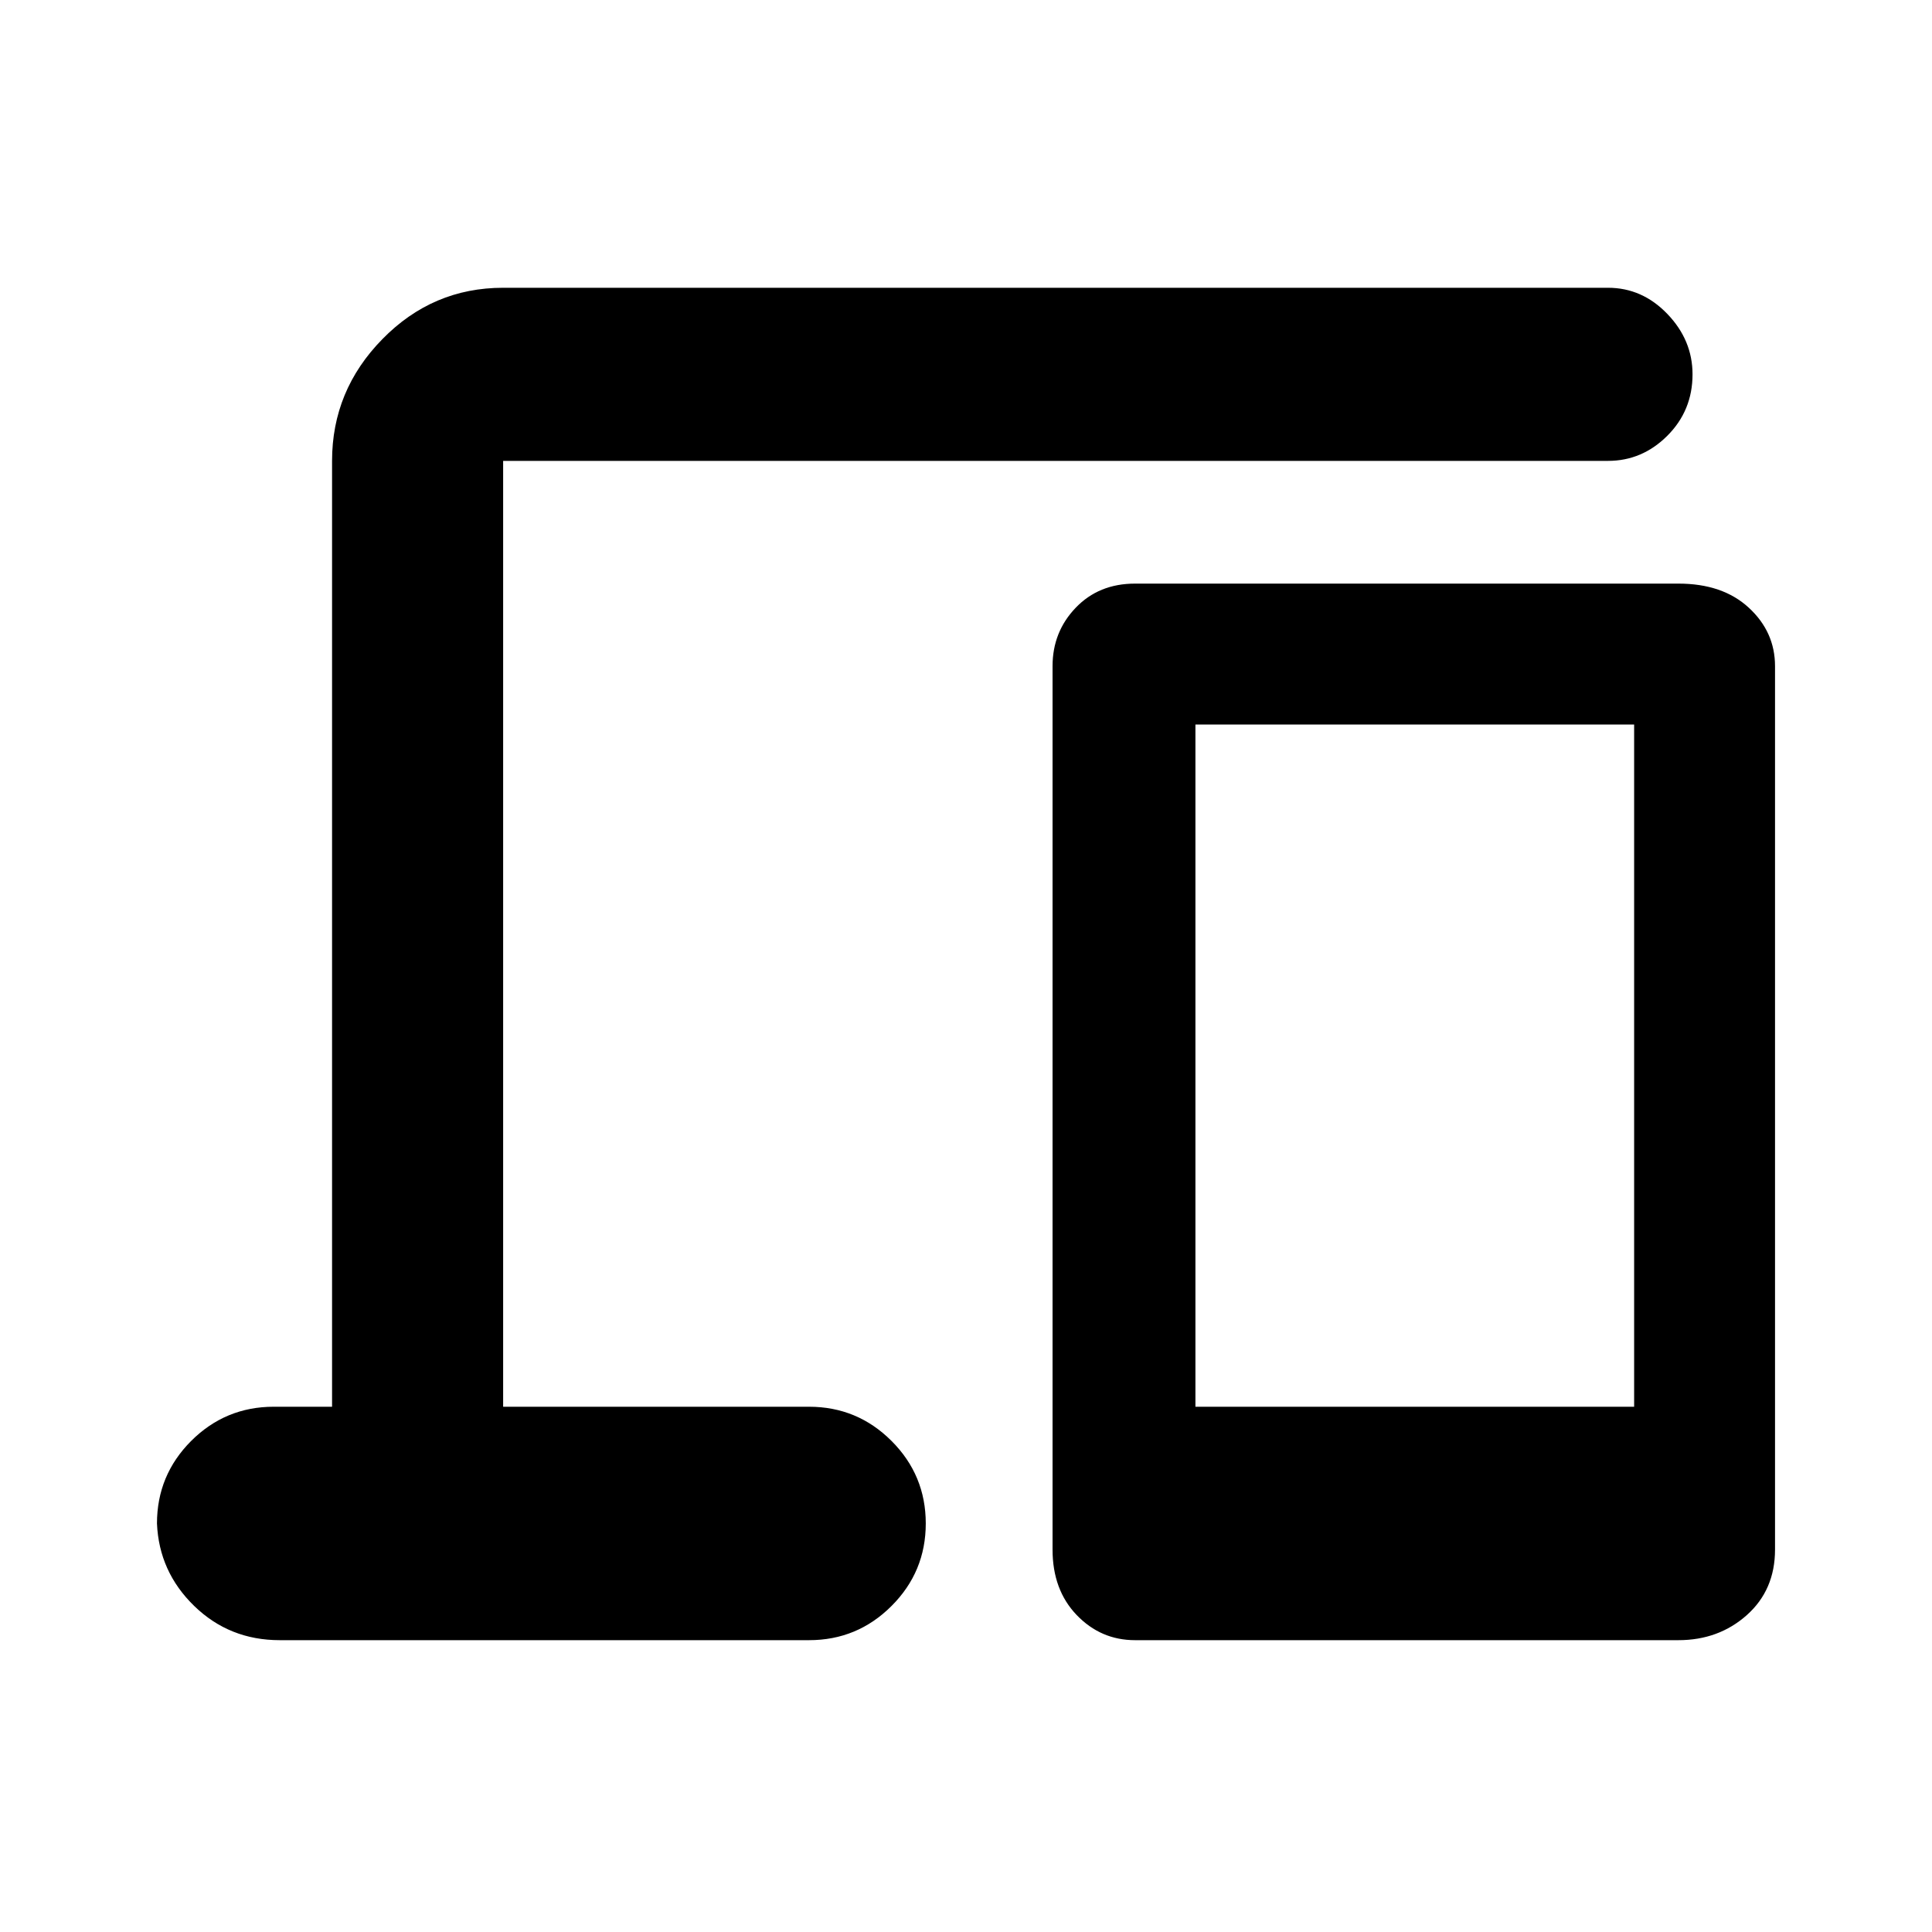 <svg xmlns="http://www.w3.org/2000/svg" height="40" width="40"><path d="M6.875 29.125V9.542q0-1.459 1.042-2.521 1.041-1.063 2.5-1.063h22.875q.708 0 1.229.542.521.542.521 1.25 0 .75-.521 1.271-.521.521-1.229.521H10.417v19.583h6.333q1 0 1.708.708.709.709.709 1.709t-.709 1.708q-.708.708-1.708.708H5.792q-1.042 0-1.771-.708-.729-.708-.771-1.708 0-1 .708-1.709.709-.708 1.709-.708ZM23.5 33.958q-.708 0-1.208-.52-.5-.521-.5-1.355V13.792q0-.709.479-1.209.479-.5 1.229-.5h11.25q.917 0 1.458.5.542.5.542 1.209v18.291q0 .834-.583 1.355-.584.52-1.417.52Zm1.25-4.833h9.083V15H24.75Z"/></svg>